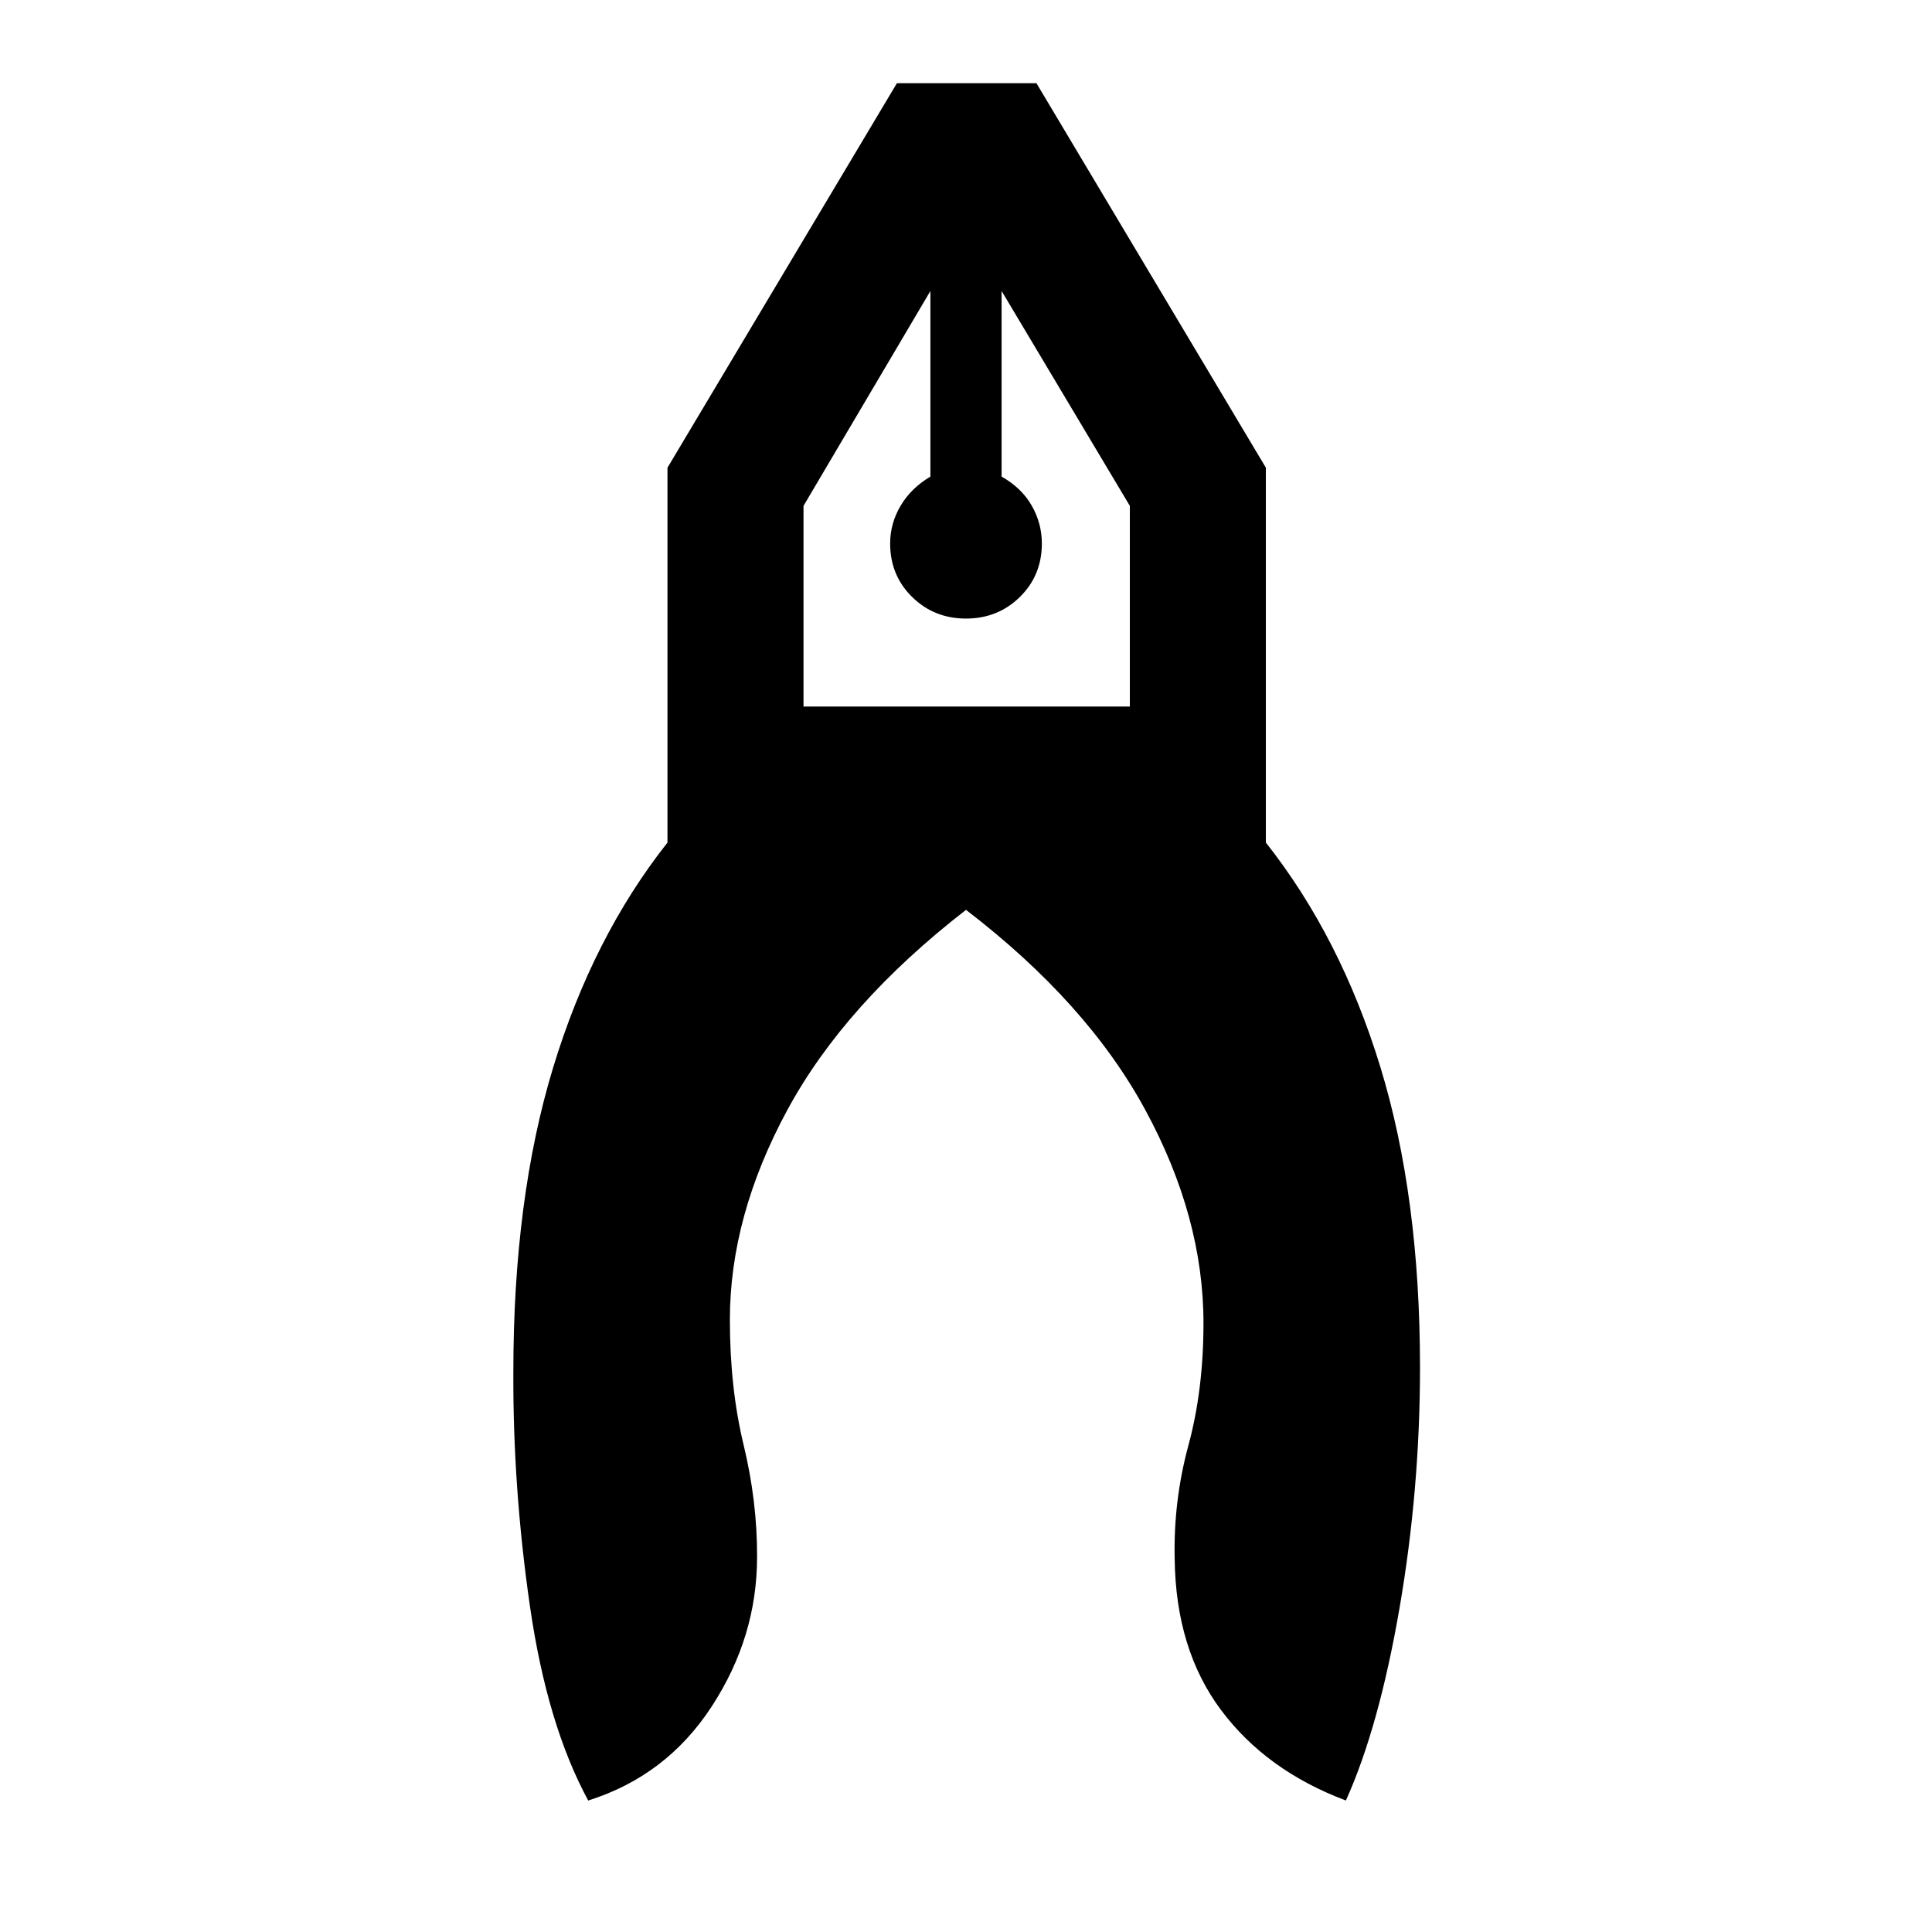 <svg xmlns="http://www.w3.org/2000/svg" height="40" viewBox="0 -960 960 960" width="40"><path d="M292.28-65.34q-20.43-37.64-28.94-96.44-8.52-58.81-8.26-116.48 0-86.15 19.72-151.1 19.71-64.95 56.87-111.97v-186.28l114-191.05H515l114 191.05v186.28q37.15 47.02 56.87 111.43t19.72 149.33q0 60.62-10.19 119.7-10.2 59.07-26.63 95.53-39.57-14.87-62.05-44.96-22.49-30.09-23.03-75.11-.66-28.77 6.82-56.39 7.49-27.61 7.49-60.74 0-52.67-28.9-105.94-28.89-53.27-89.1-99.42-60.18 46.67-88.76 99.42-28.57 52.76-28.57 104.3 0 33.84 6.82 62.11 6.82 28.27 6.69 55.76 0 39.64-22.5 74.19t-61.4 46.78ZM480-652.64q-15.85 0-26.77-10.73t-10.92-26.58q0-9.95 5.2-18.75 5.21-8.81 14.8-14.48v-92.23l-63.05 106.77v99.72h162.15v-99.72l-63.72-106.77v92.23q10 5.67 15 14.48 5 8.8 5 18.75 0 15.85-10.92 26.58-10.92 10.73-26.77 10.73Zm17.69-162.77h-35.38 35.38Zm-35.38 0h35.38-35.38Z"/></svg>